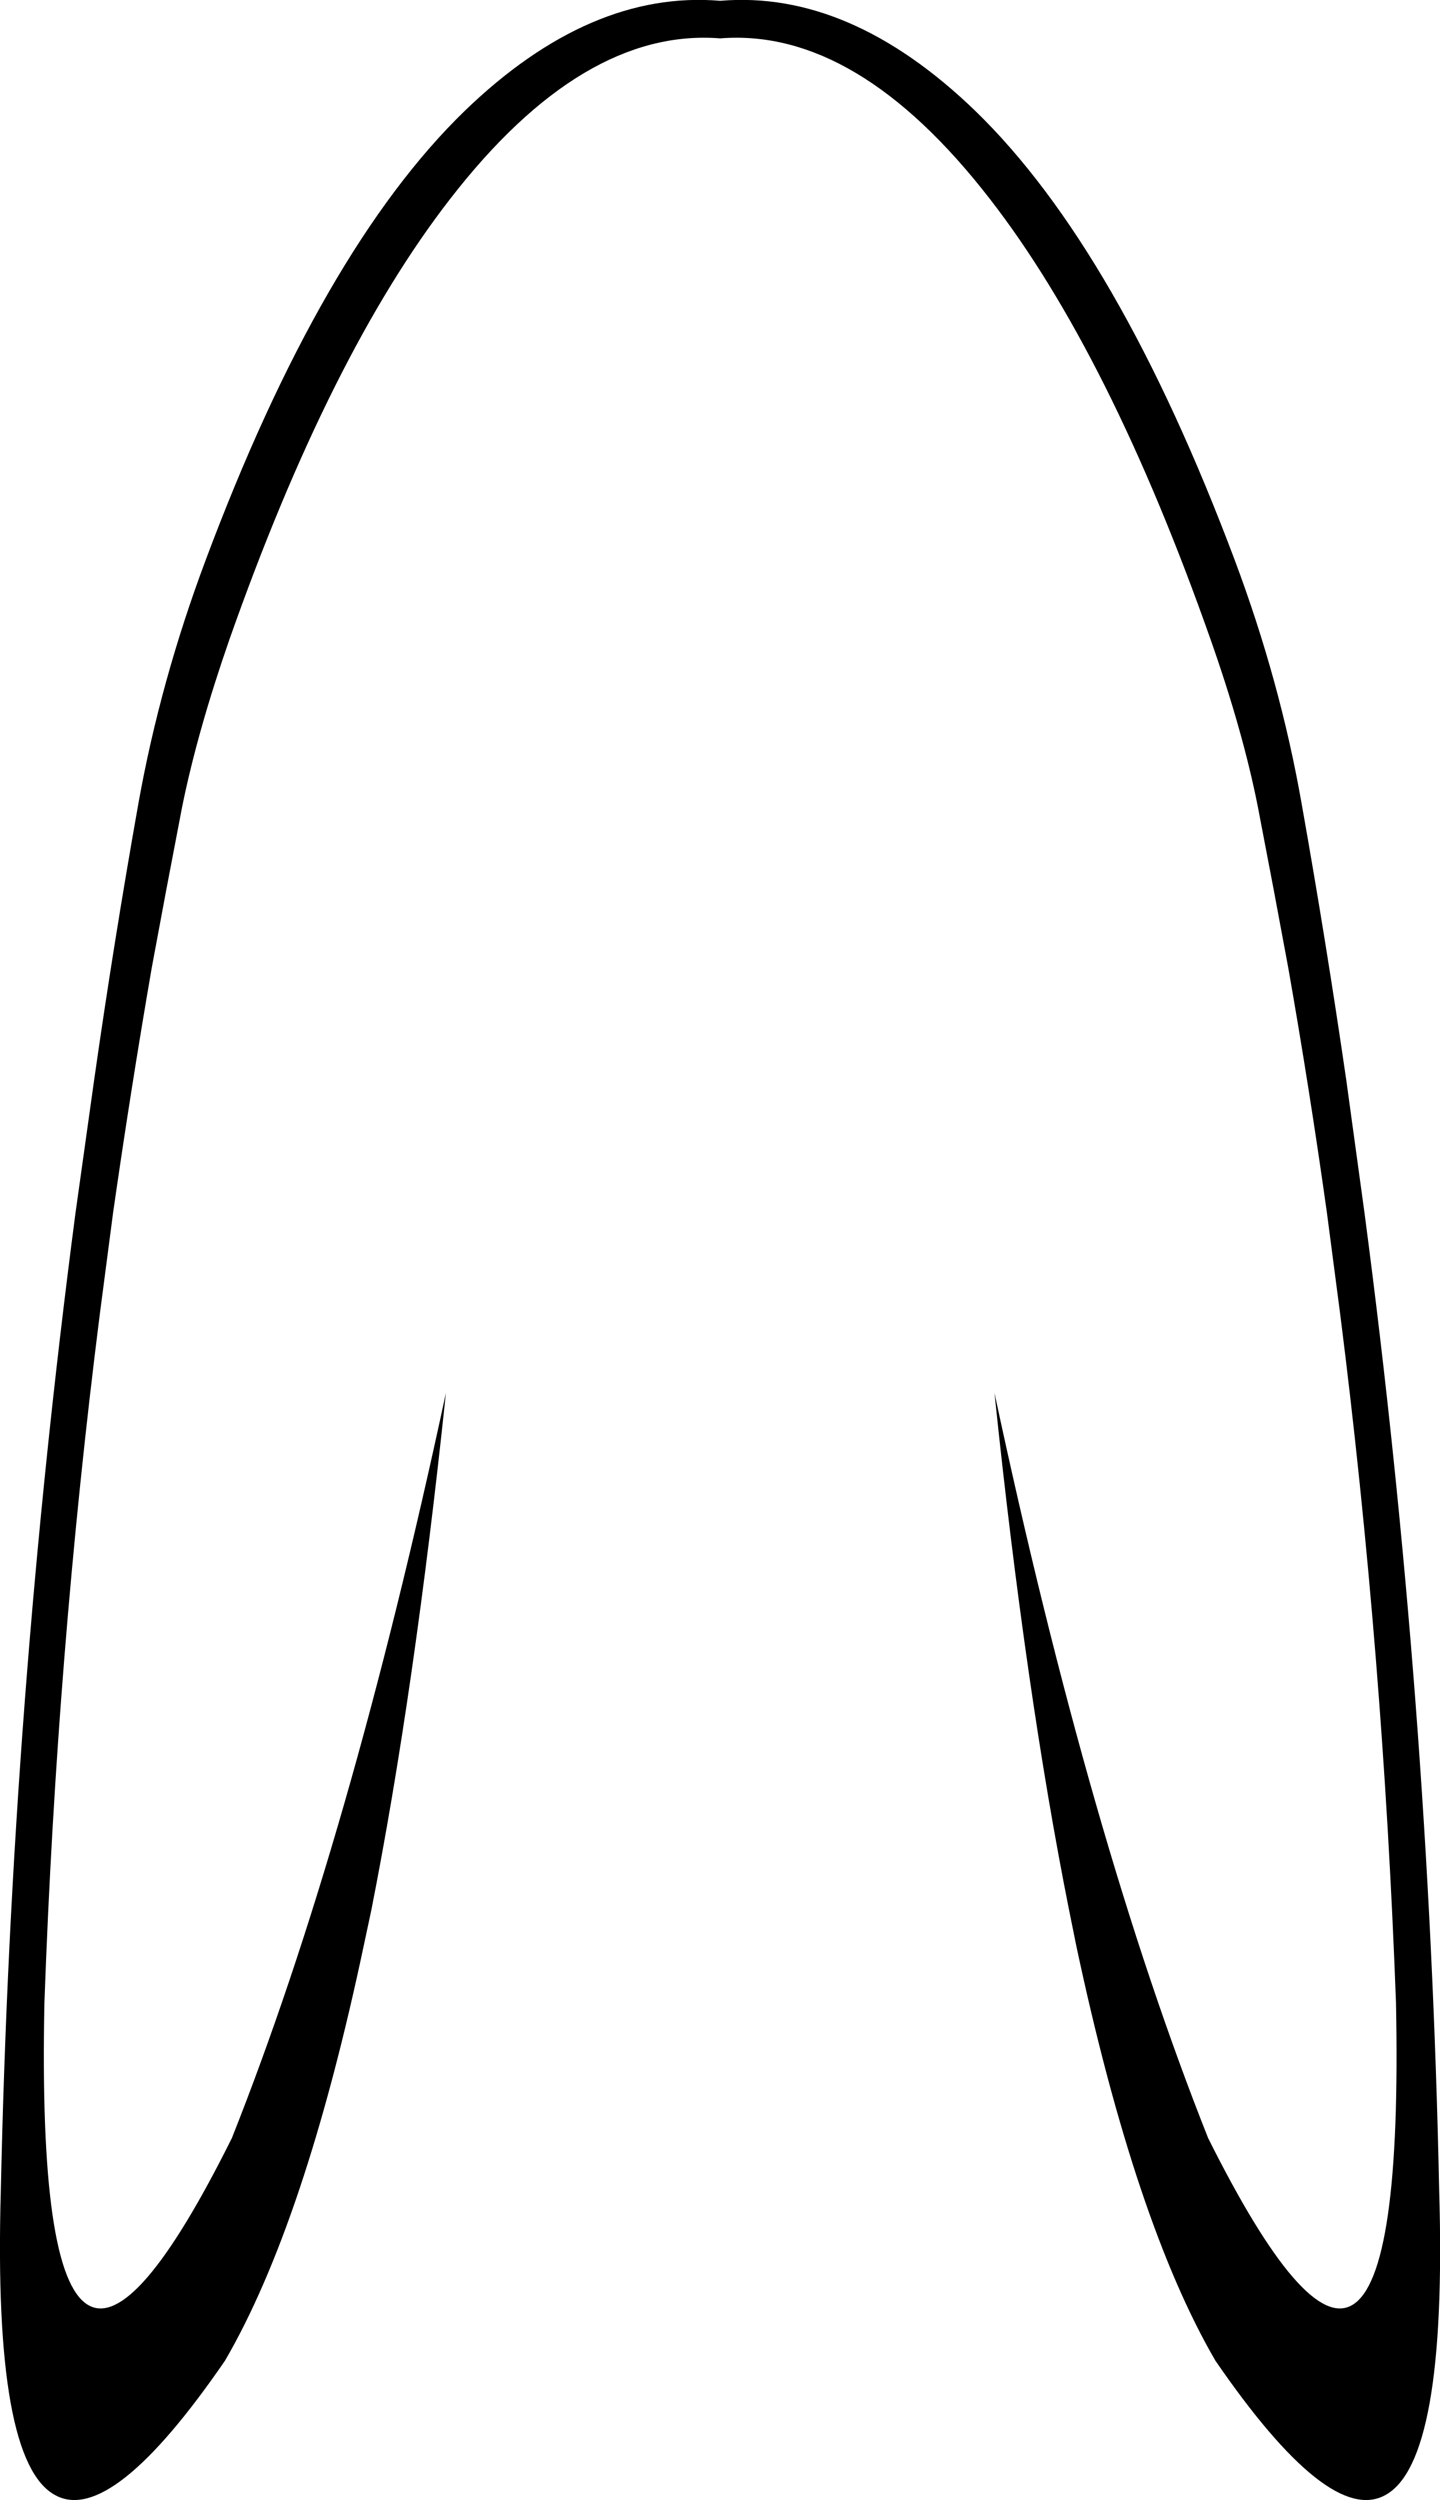<?xml version="1.0" encoding="UTF-8" standalone="no"?>
<svg xmlns:xlink="http://www.w3.org/1999/xlink" height="309.45px" width="178.25px" xmlns="http://www.w3.org/2000/svg">
  <g transform="matrix(1.0, 0.0, 0.0, 1.0, -310.75, -216.35)">
    <path d="M460.6 295.5 Q448.15 260.15 433.3 241.0 416.85 219.75 399.9 221.1 382.9 219.75 366.45 241.0 351.6 260.15 339.15 295.5 335.2 306.85 333.3 316.2 L331.35 326.4 329.55 336.05 Q326.95 351.1 324.75 366.45 L323.1 379.05 Q317.8 420.9 316.25 464.2 315.55 498.05 321.65 501.65 327.45 505.1 339.45 481.0 354.05 444.25 365.95 388.75 362.05 425.8 356.7 452.85 L355.75 457.3 Q348.5 491.55 338.6 508.55 324.55 529.0 317.6 525.2 309.9 521.1 310.85 487.55 312.15 427.0 320.1 366.45 L322.4 350.05 Q324.85 332.85 327.9 315.7 330.6 300.65 336.2 285.7 350.6 247.2 368.3 230.05 383.8 215.1 399.9 216.45 415.95 215.1 431.45 230.05 449.15 247.2 463.6 285.7 469.2 300.65 471.85 315.7 474.9 332.85 477.4 350.05 L479.65 366.45 Q487.65 427.0 488.9 487.55 489.9 521.1 482.2 525.2 475.25 529.0 461.2 508.55 451.3 491.55 444.0 457.3 L443.1 452.85 Q437.7 425.8 433.85 388.75 445.7 444.25 460.3 481.0 472.35 505.1 478.15 501.65 484.25 498.05 483.55 464.2 481.95 420.9 476.65 379.05 L475.0 366.45 Q472.85 351.1 470.2 336.05 L468.4 326.4 466.45 316.2 Q464.6 306.85 460.6 295.5" fill="#000000" fill-rule="evenodd" stroke="none"/>
  </g>
</svg>

